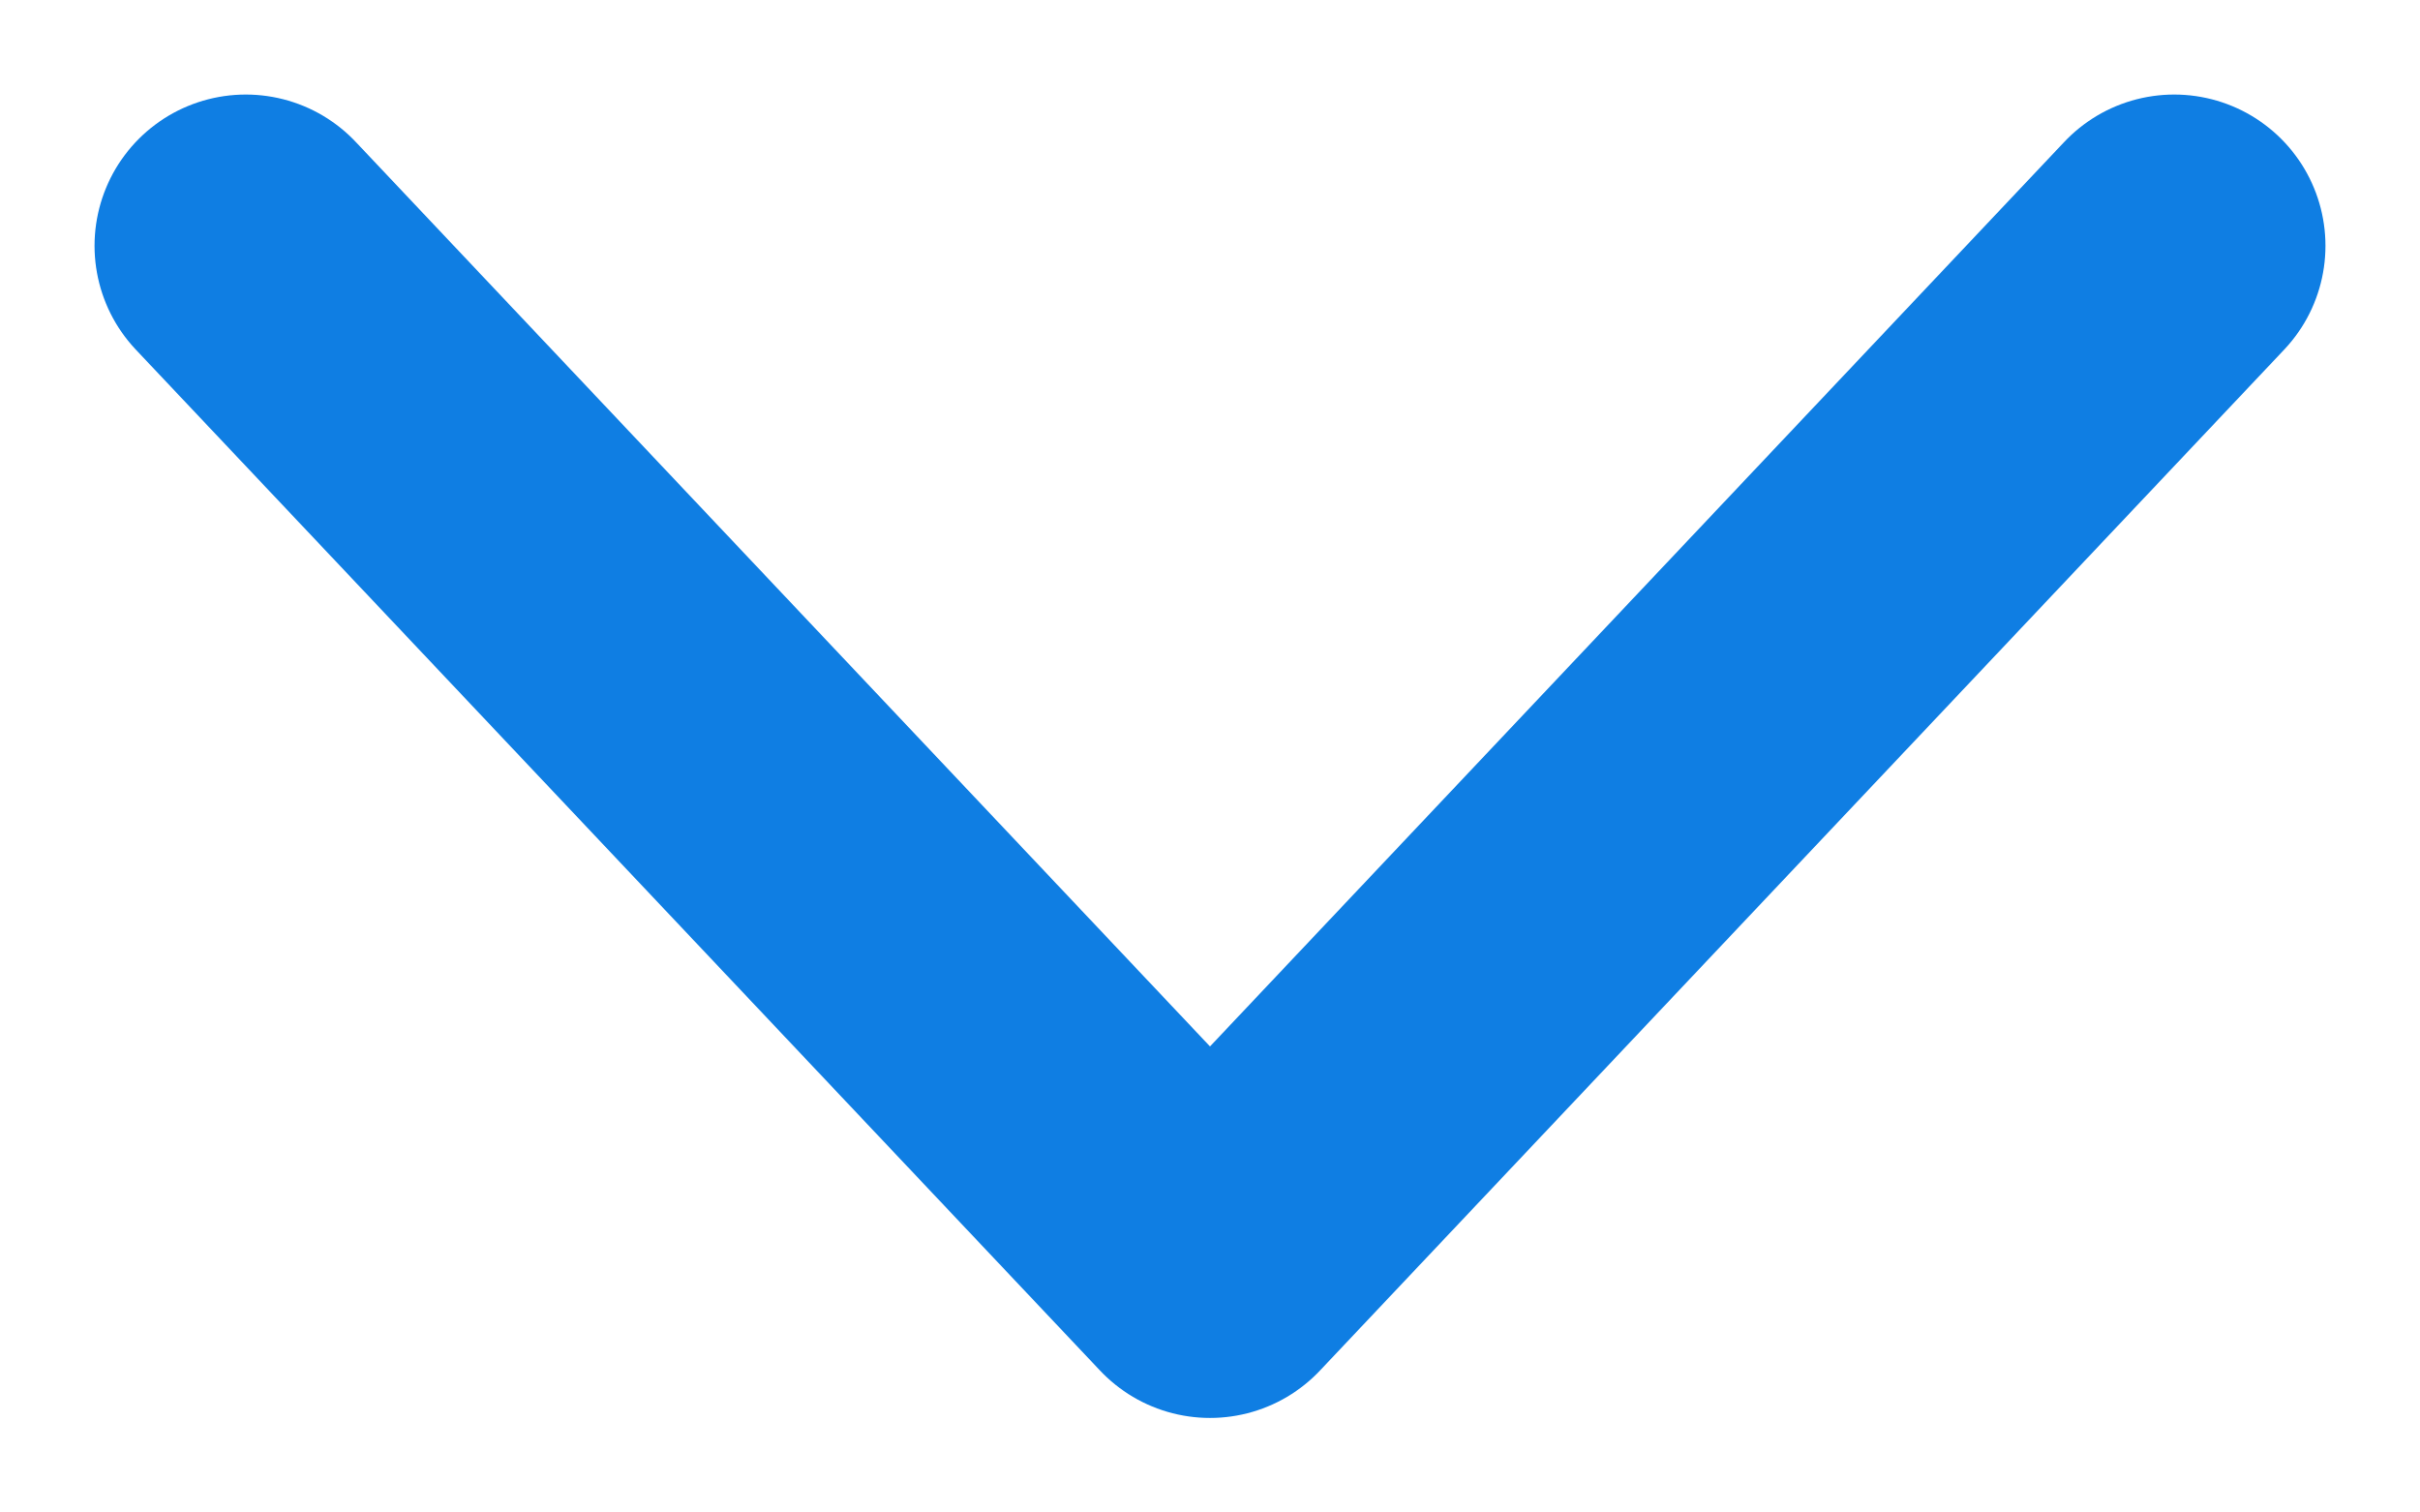 <svg width="16" height="10" viewBox="0 0 16 10" fill="none" xmlns="http://www.w3.org/2000/svg">
<path d="M1.625 1.625L8 8.375L14.375 1.625" stroke="#0F7EE3" stroke-width="2" stroke-linecap="round" stroke-linejoin="round"/>
</svg>
